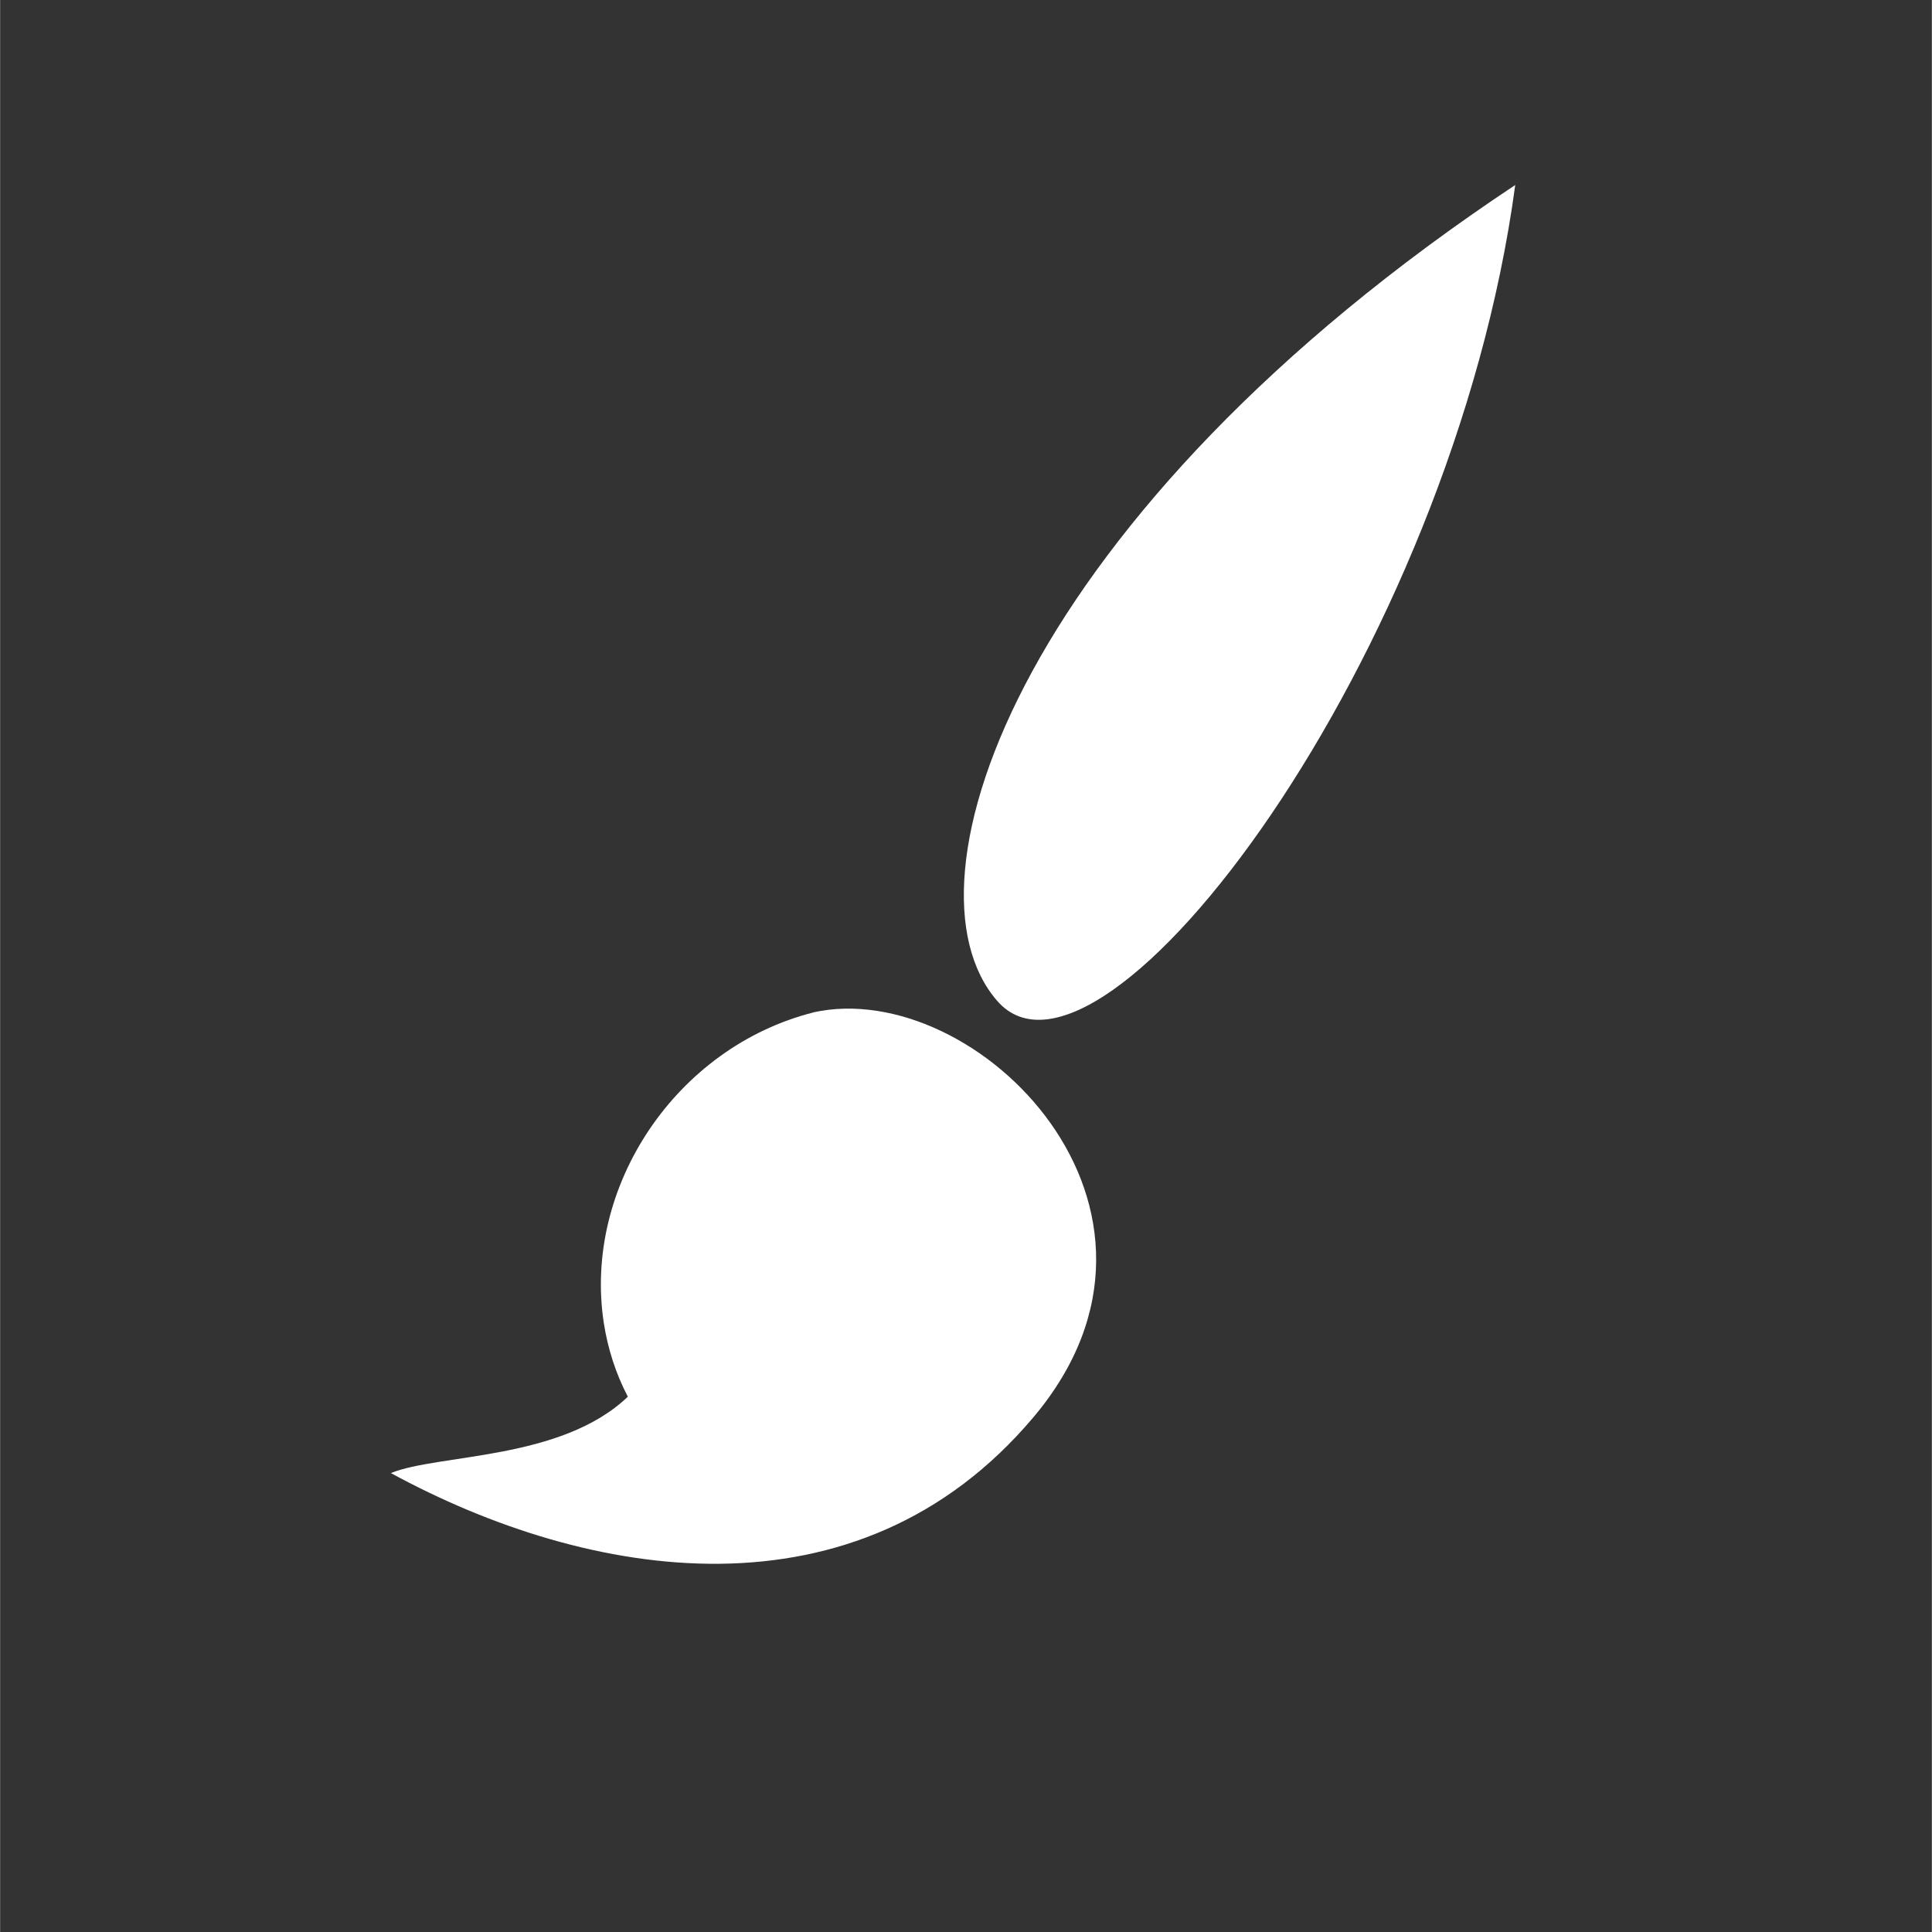 <?xml version="1.0" encoding="UTF-8" standalone="no"?>
<!-- Created with Inkscape (http://www.inkscape.org/) -->

<svg
   xmlns:dc="http://purl.org/dc/elements/1.1/"
   xmlns:cc="http://creativecommons.org/ns#"
   xmlns:rdf="http://www.w3.org/1999/02/22-rdf-syntax-ns#"
   xmlns:svg="http://www.w3.org/2000/svg"
   xmlns="http://www.w3.org/2000/svg"
   xmlns:sodipodi="http://sodipodi.sourceforge.net/DTD/sodipodi-0.dtd"
   xmlns:inkscape="http://www.inkscape.org/namespaces/inkscape"
   width="30"
   height="30"
   viewBox="0 0 7.937 7.938"
   version="1.1"
   id="svg530"
   inkscape:version="0.92.3 (2405546, 2018-03-11)"
   sodipodi:docname="brush.svg">
  <rect x="0" y="0" width="7.937" height="7.938" fill="#333333" stroke="none"/>
  <defs
     id="defs524" />
  <sodipodi:namedview
     id="base"
     pagecolor="#ffffff"
     bordercolor="#666666"
     borderopacity="1.0"
     inkscape:pageopacity="0.0"
     inkscape:pageshadow="2"
     inkscape:zoom="13.446332"
     inkscape:cx="17.065713"
     inkscape:cy="13.065985"
     inkscape:document-units="mm"
     inkscape:current-layer="g96"
     showgrid="false"
     units="px"
     inkscape:window-width="1366"
     inkscape:window-height="732"
     inkscape:window-x="0"
     inkscape:window-y="0"
     inkscape:window-maximized="1"
     inkscape:measure-start="0,0"
     inkscape:measure-end="0,0"
     showguides="false" />
  <g
     inkscape:label="Camada 1"
     inkscape:groupmode="layer"
     id="layer1"
     transform="translate(0,-289.062)">
    <g
       style="isolation:isolate"
       id="g96"
       transform="matrix(0.349,0,0,0.349,-65.583,191.639)"
       inkscape:export-xdpi="133.95927"
       inkscape:export-ydpi="133.95927">
      <path
         style="fill:#ffffff;stroke:none;stroke-width:0.289;stroke-linecap:square;stroke-miterlimit:3"
         d="m 197.492,291.068 c -1.61,0.407 -2.715,2.044 -2.468,3.657 0.048,0.307 0.143,0.6 0.283,0.867 -0.787,0.752 -2.224,0.67 -2.79,0.899 2.325,1.266 5.49,1.8 7.563,-0.655 2.073,-2.455 -0.668,-5.193 -2.588,-4.769 z"
         id="path90"
         inkscape:connector-curvature="0"
         sodipodi:nodetypes="cccczc" />
      <path
         style="fill:#ffffff;stroke-width:0.585"
         d="m 199.656,290.933 c -1.221,-1.4 0.289,-5.75 6.098,-9.606 -0.746,5.543 -4.877,11.006 -6.098,9.606 z"
         id="path35"
         inkscape:connector-curvature="0"
         sodipodi:nodetypes="zcz" />
    </g>
  </g>
</svg>
